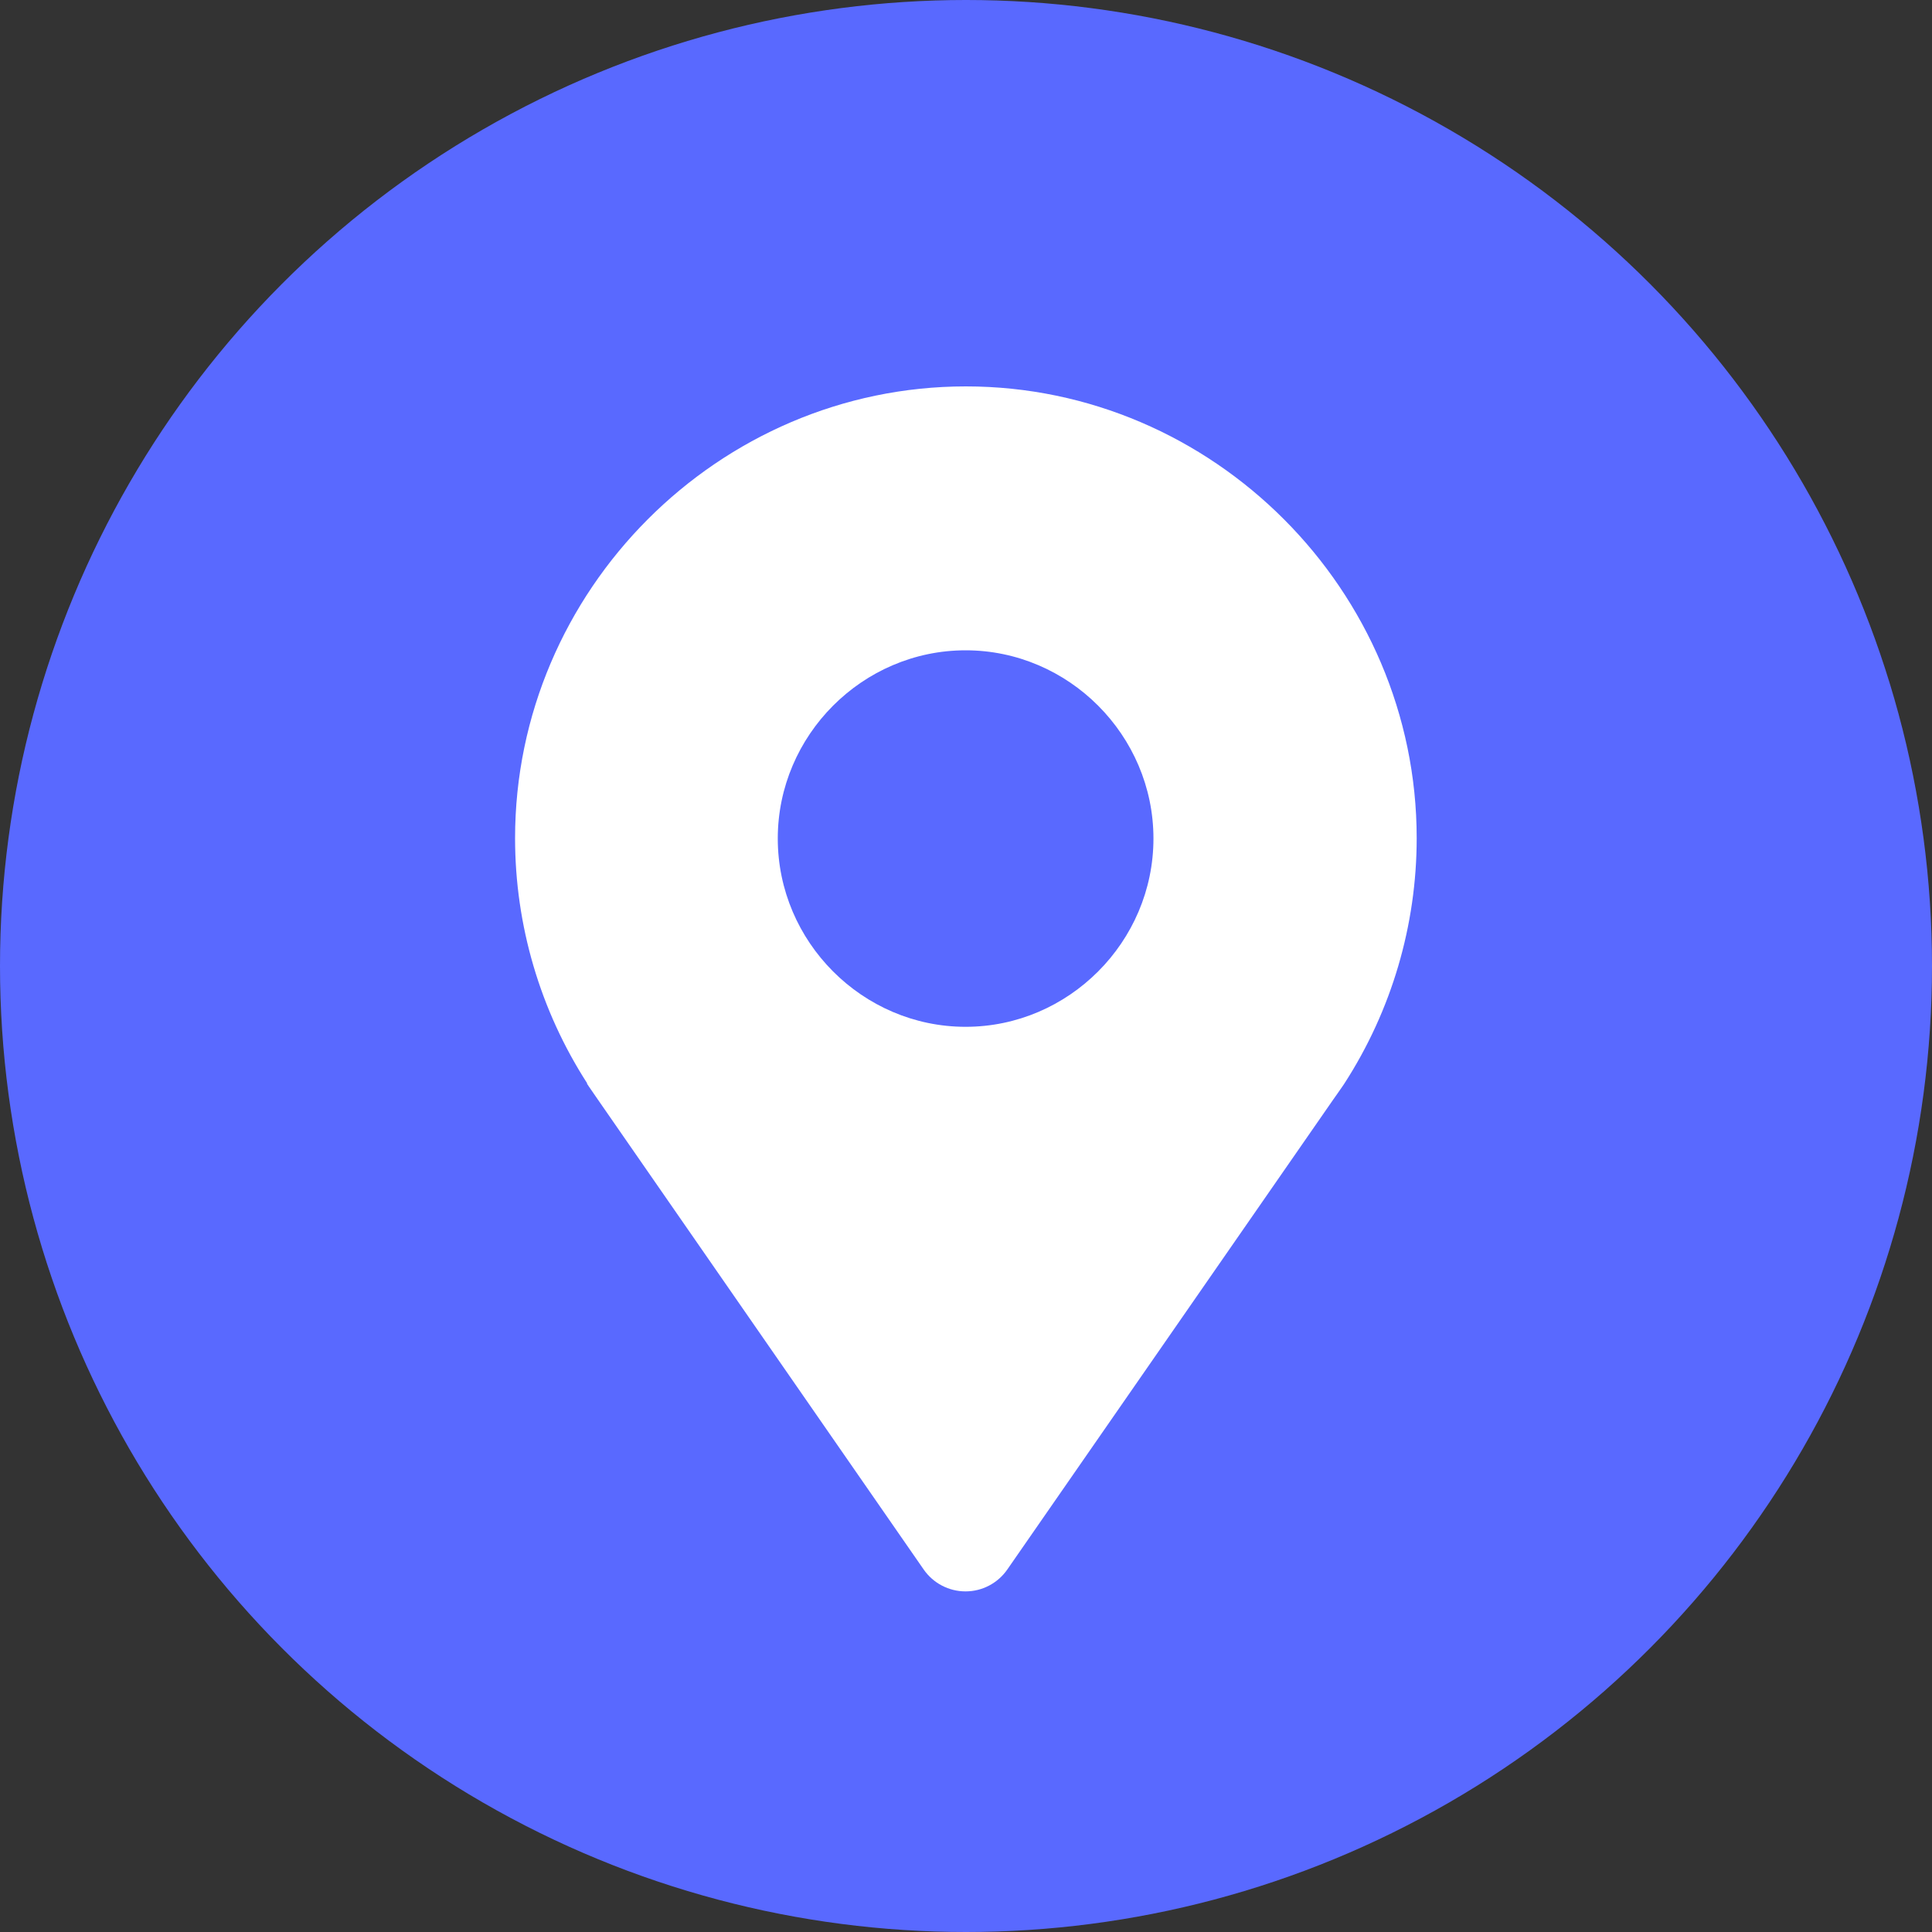 <svg width="40" height="40" viewBox="0 0 40 40" fill="none" xmlns="http://www.w3.org/2000/svg">
<rect x="0" y="0" width="40" height="40" fill="#333333" stroke="none"/>
<circle cx="20" cy="20" r="20" fill="#5969FF"/>
<path d="M12.148 22.428L12.194 22.498C12.253 22.584 12.311 22.666 12.369 22.752L19.124 32.495C19.321 32.779 19.645 32.948 19.99 32.948C20.335 32.948 20.658 32.779 20.855 32.495L27.602 22.767C27.664 22.677 27.73 22.588 27.793 22.494L27.835 22.432C28.812 20.919 29.331 19.155 29.331 17.354C29.331 12.222 25.117 8 19.997 8C14.877 8 10.664 12.222 10.664 17.354C10.664 19.155 11.183 20.919 12.159 22.432L12.148 22.428ZM19.992 13.464C22.125 13.464 23.881 15.223 23.881 17.361C23.881 19.5 22.125 21.259 19.992 21.259C17.858 21.259 16.103 19.5 16.103 17.361C16.103 15.223 17.858 13.464 19.992 13.464Z" fill="white"/>
</svg>
